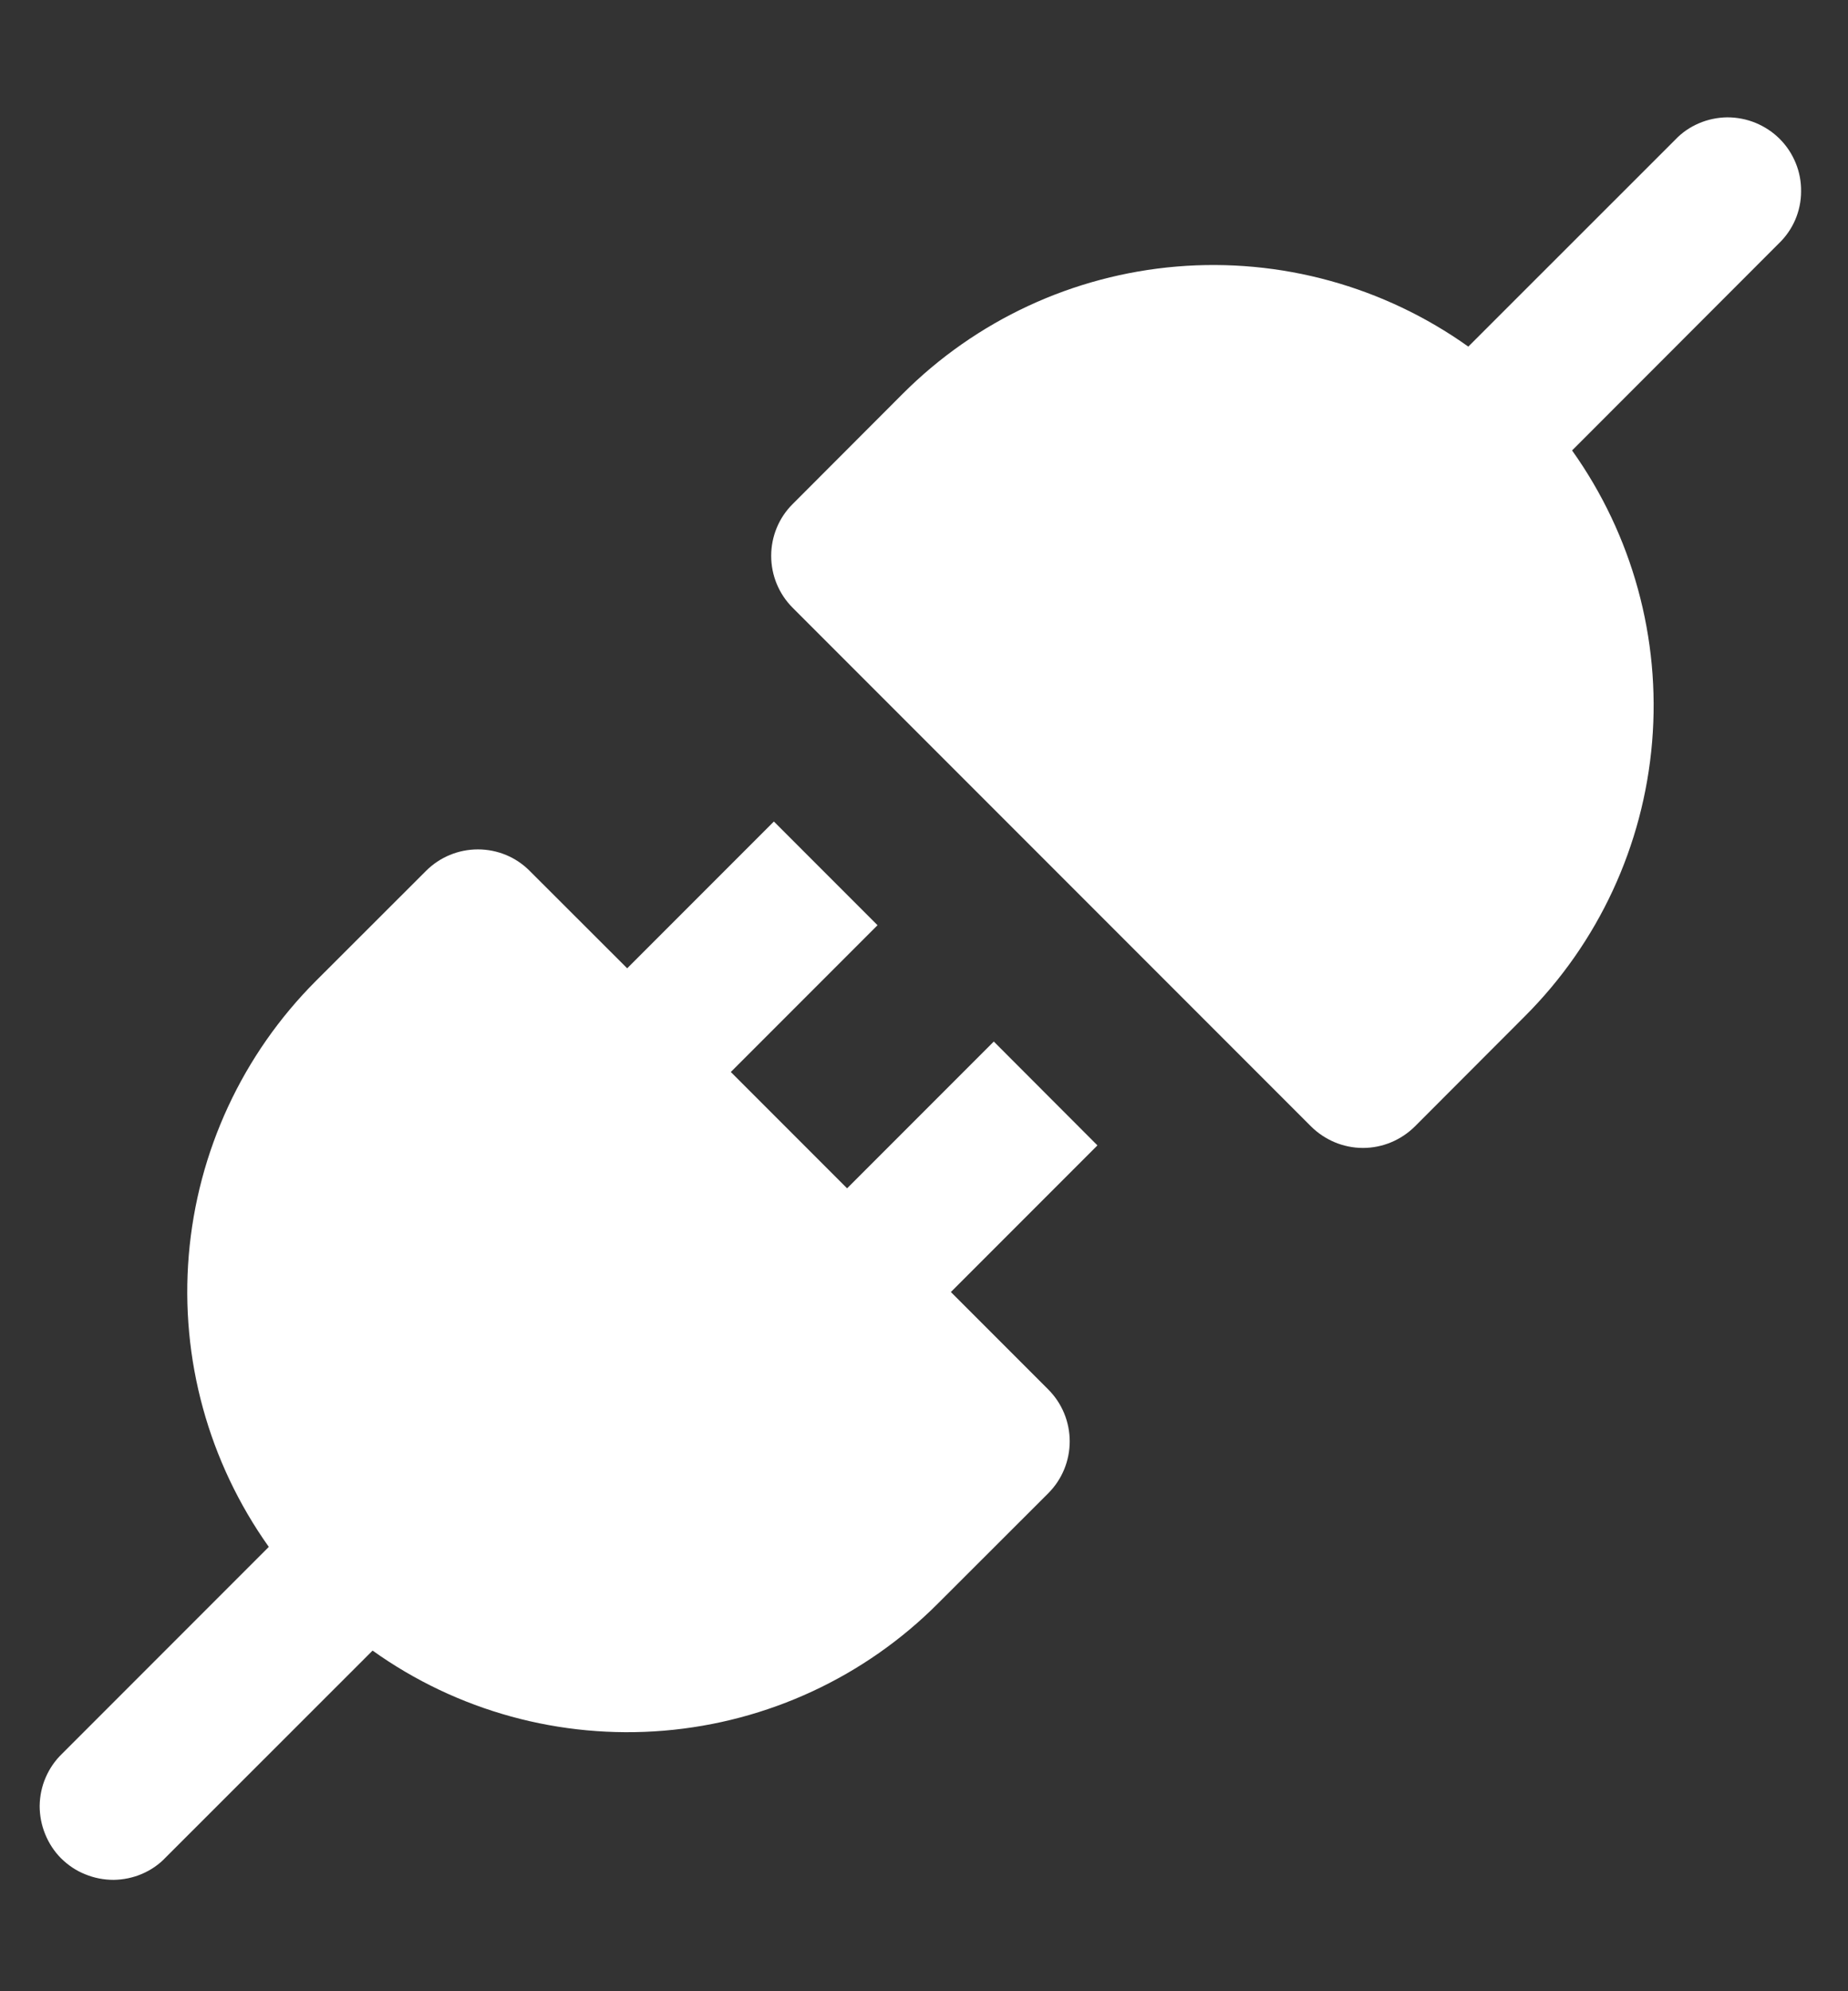 <svg width="13" height="14" viewBox="0 0 13 14" fill="none" xmlns="http://www.w3.org/2000/svg">
<rect x="0" y="0" width="13" height="14" fill="#333333" stroke="none"/>
<path d="M6.689 9.084L7.72 8.053L6.991 7.323L5.959 8.355L5.141 7.537L6.173 6.505L5.444 5.776L4.412 6.808L3.726 6.123C3.63 6.026 3.499 5.972 3.362 5.972C3.225 5.972 3.094 6.026 2.997 6.123L2.223 6.896C1.706 7.413 1.389 8.096 1.328 8.825C1.267 9.554 1.467 10.28 1.891 10.876L0.437 12.33C0.387 12.378 0.348 12.435 0.321 12.498C0.294 12.56 0.28 12.628 0.279 12.697C0.279 12.765 0.292 12.833 0.318 12.896C0.344 12.96 0.382 13.018 0.43 13.066C0.479 13.114 0.536 13.153 0.6 13.178C0.663 13.204 0.731 13.217 0.8 13.217C0.868 13.216 0.936 13.202 0.999 13.175C1.062 13.148 1.119 13.109 1.166 13.059L2.621 11.605C3.216 12.03 3.943 12.229 4.672 12.168C5.4 12.107 6.084 11.79 6.6 11.272L7.374 10.499C7.471 10.402 7.525 10.271 7.525 10.134C7.525 9.997 7.471 9.866 7.374 9.769L6.689 9.084Z" fill="white"/>
<path d="M9.223 7.92C9.32 8.016 9.451 8.071 9.588 8.071C9.725 8.071 9.856 8.016 9.953 7.92L10.726 7.146C11.244 6.629 11.561 5.946 11.622 5.217C11.683 4.489 11.483 3.762 11.059 3.167L12.513 1.712C12.562 1.665 12.602 1.608 12.629 1.545C12.656 1.482 12.67 1.414 12.67 1.346C12.671 1.277 12.658 1.209 12.632 1.146C12.606 1.082 12.568 1.025 12.519 0.976C12.471 0.928 12.413 0.89 12.35 0.864C12.287 0.838 12.219 0.825 12.15 0.825C12.082 0.826 12.014 0.84 11.951 0.867C11.888 0.894 11.831 0.933 11.784 0.983L10.329 2.437C9.734 2.013 9.007 1.813 8.278 1.874C7.549 1.935 6.866 2.252 6.349 2.77L5.576 3.544C5.479 3.64 5.425 3.772 5.425 3.908C5.425 4.045 5.479 4.176 5.576 4.273L9.223 7.92Z" fill="white"/>
</svg>
